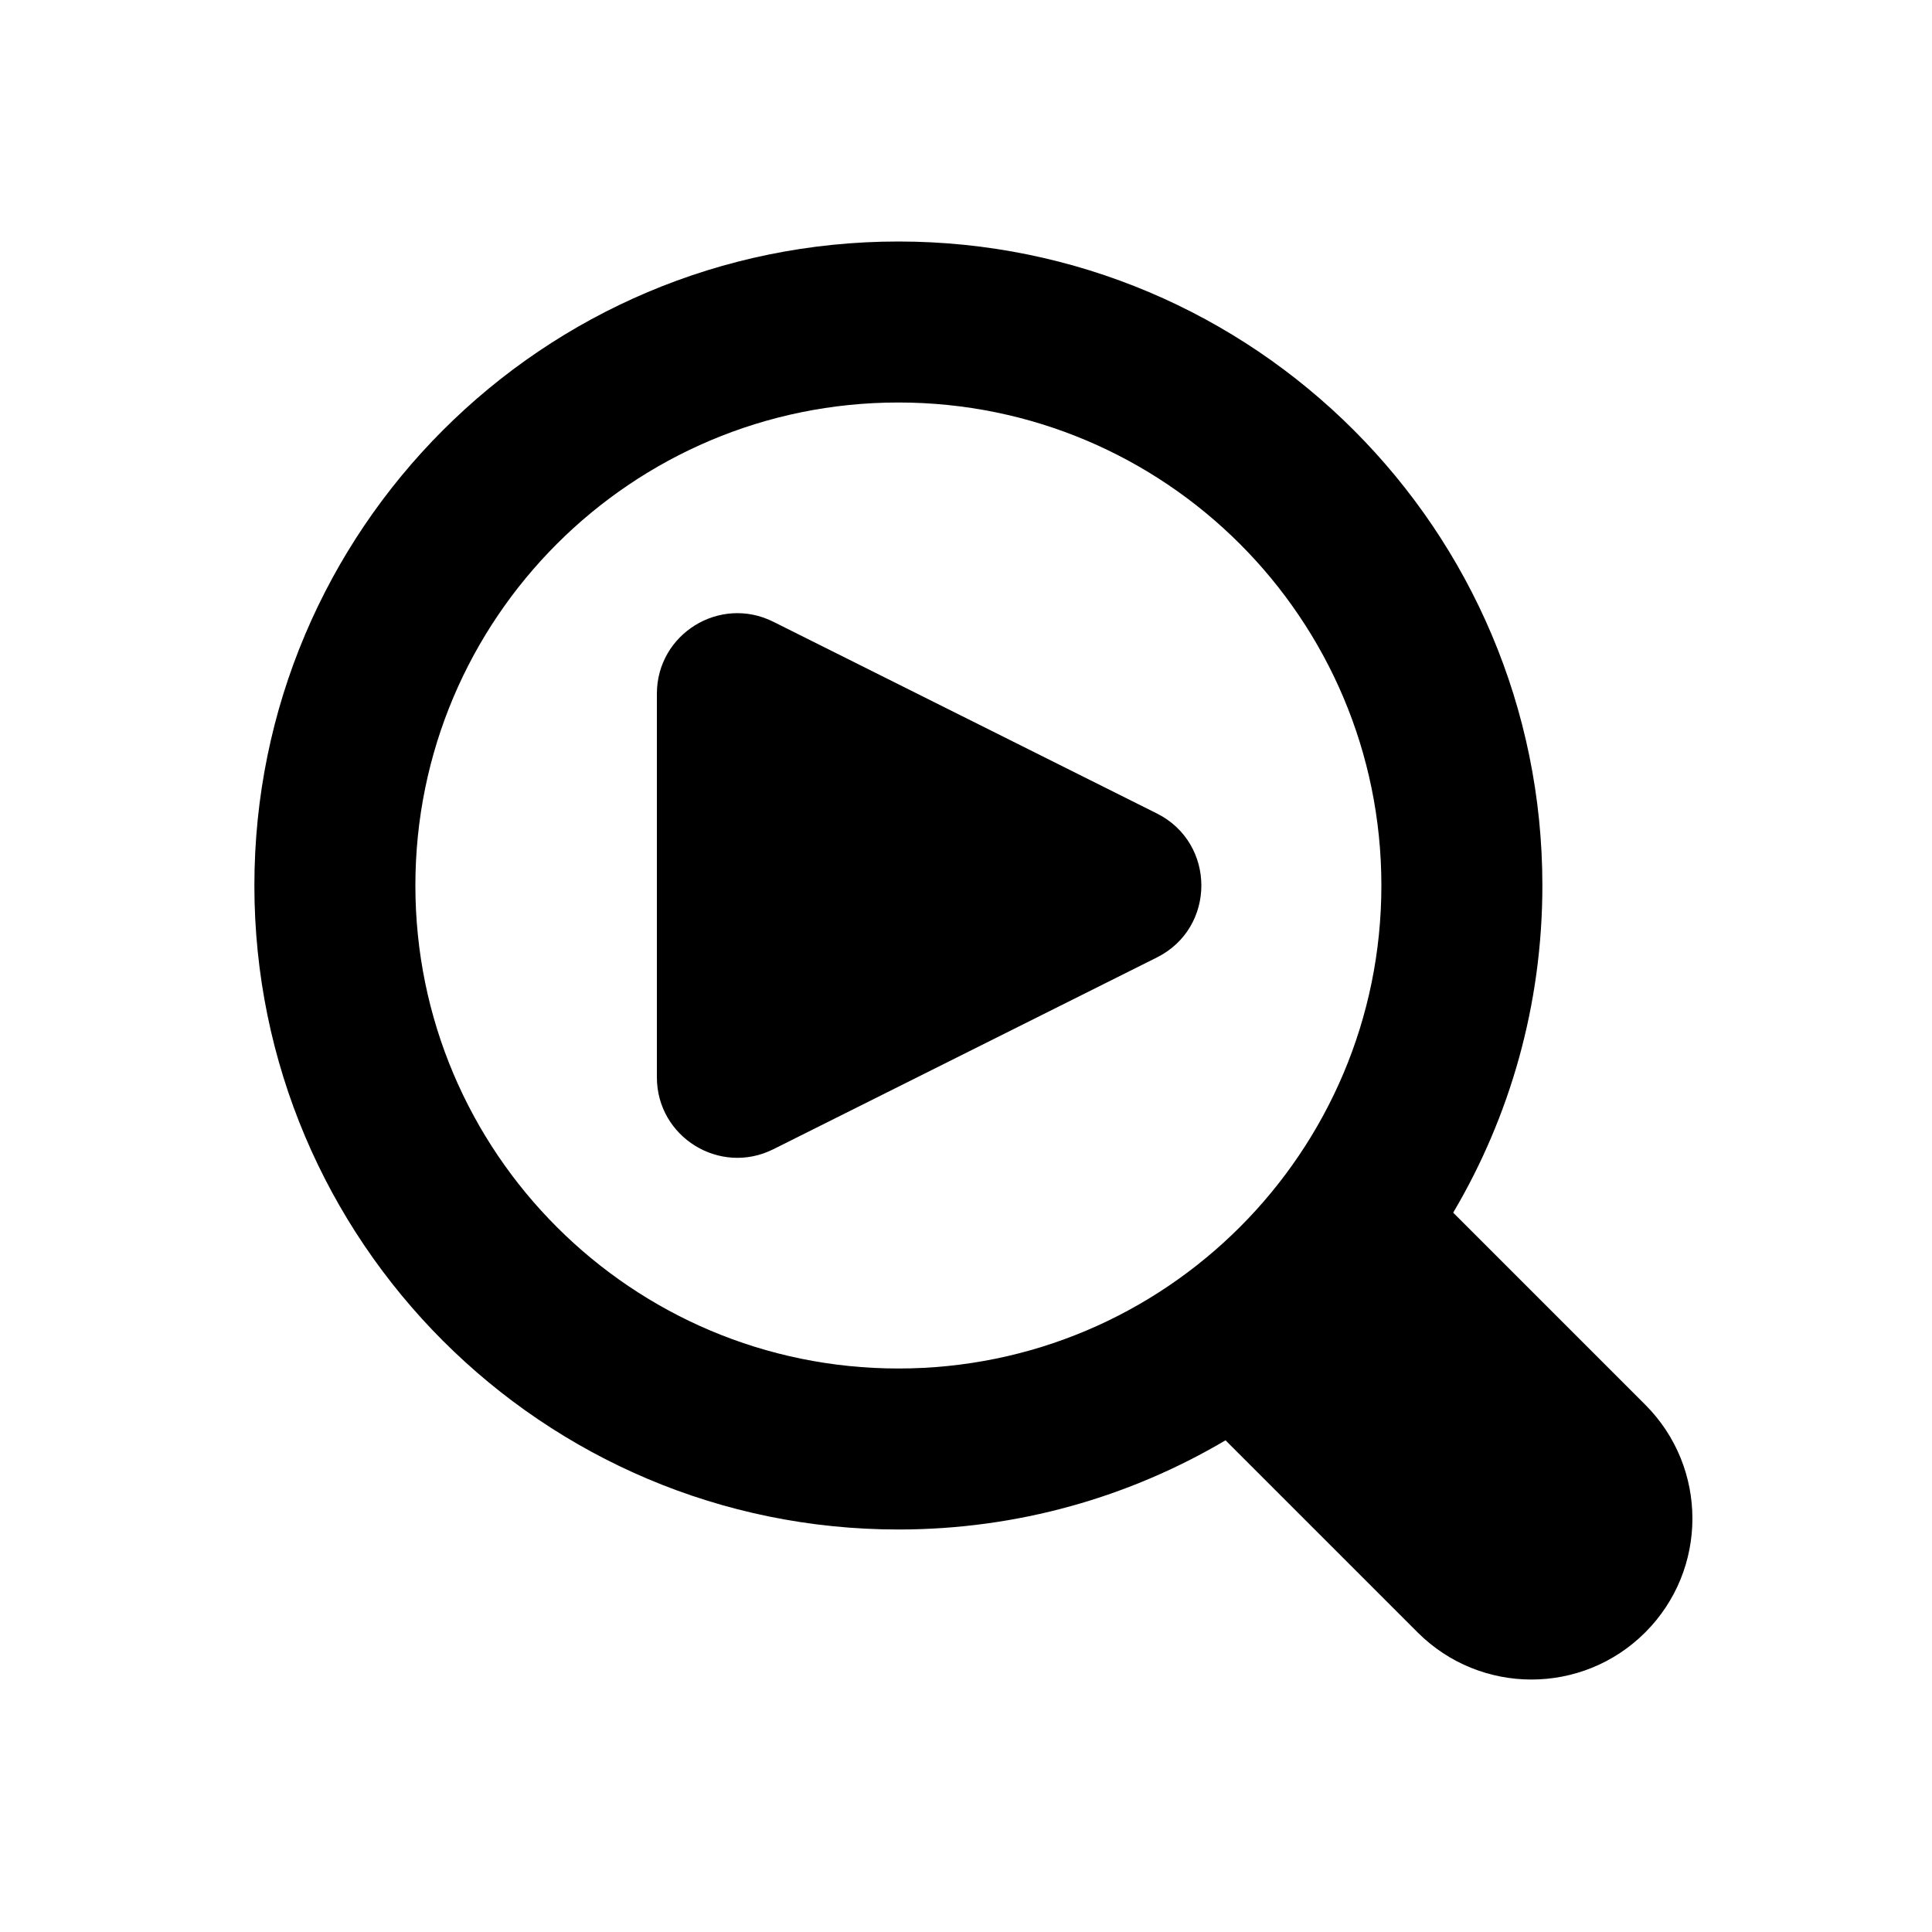 <svg viewBox="0 0 24 24" fill="none" xmlns="http://www.w3.org/2000/svg">
    <g id="Icon">
        <path
            id="Vector"
            fill-rule="evenodd"
            clip-rule="evenodd"
            d="M11.16 17C14.474 17 17.16 14.314 17.16 11C17.16 7.686 14.474 5 11.16 5C7.846 5 5.16 7.686 5.16 11C5.16 14.314 7.846 17 11.16 17ZM11.16 19C12.644 19 14.033 18.596 15.224 17.892L17.61 20.278C18.391 21.059 19.657 21.059 20.438 20.278C21.219 19.497 21.219 18.231 20.438 17.45L18.052 15.064C18.756 13.873 19.16 12.484 19.16 11C19.16 6.582 15.578 3 11.16 3C6.742 3 3.16 6.582 3.16 11C3.16 15.418 6.742 19 11.16 19ZM14.371 11.894C15.108 11.526 15.108 10.474 14.371 10.105L9.607 7.724C8.942 7.391 8.16 7.875 8.16 8.618L8.16 13.382C8.16 14.125 8.942 14.609 9.607 14.276L14.371 11.894Z"
            fill="currentColor"
        />
    </g>
</svg>
